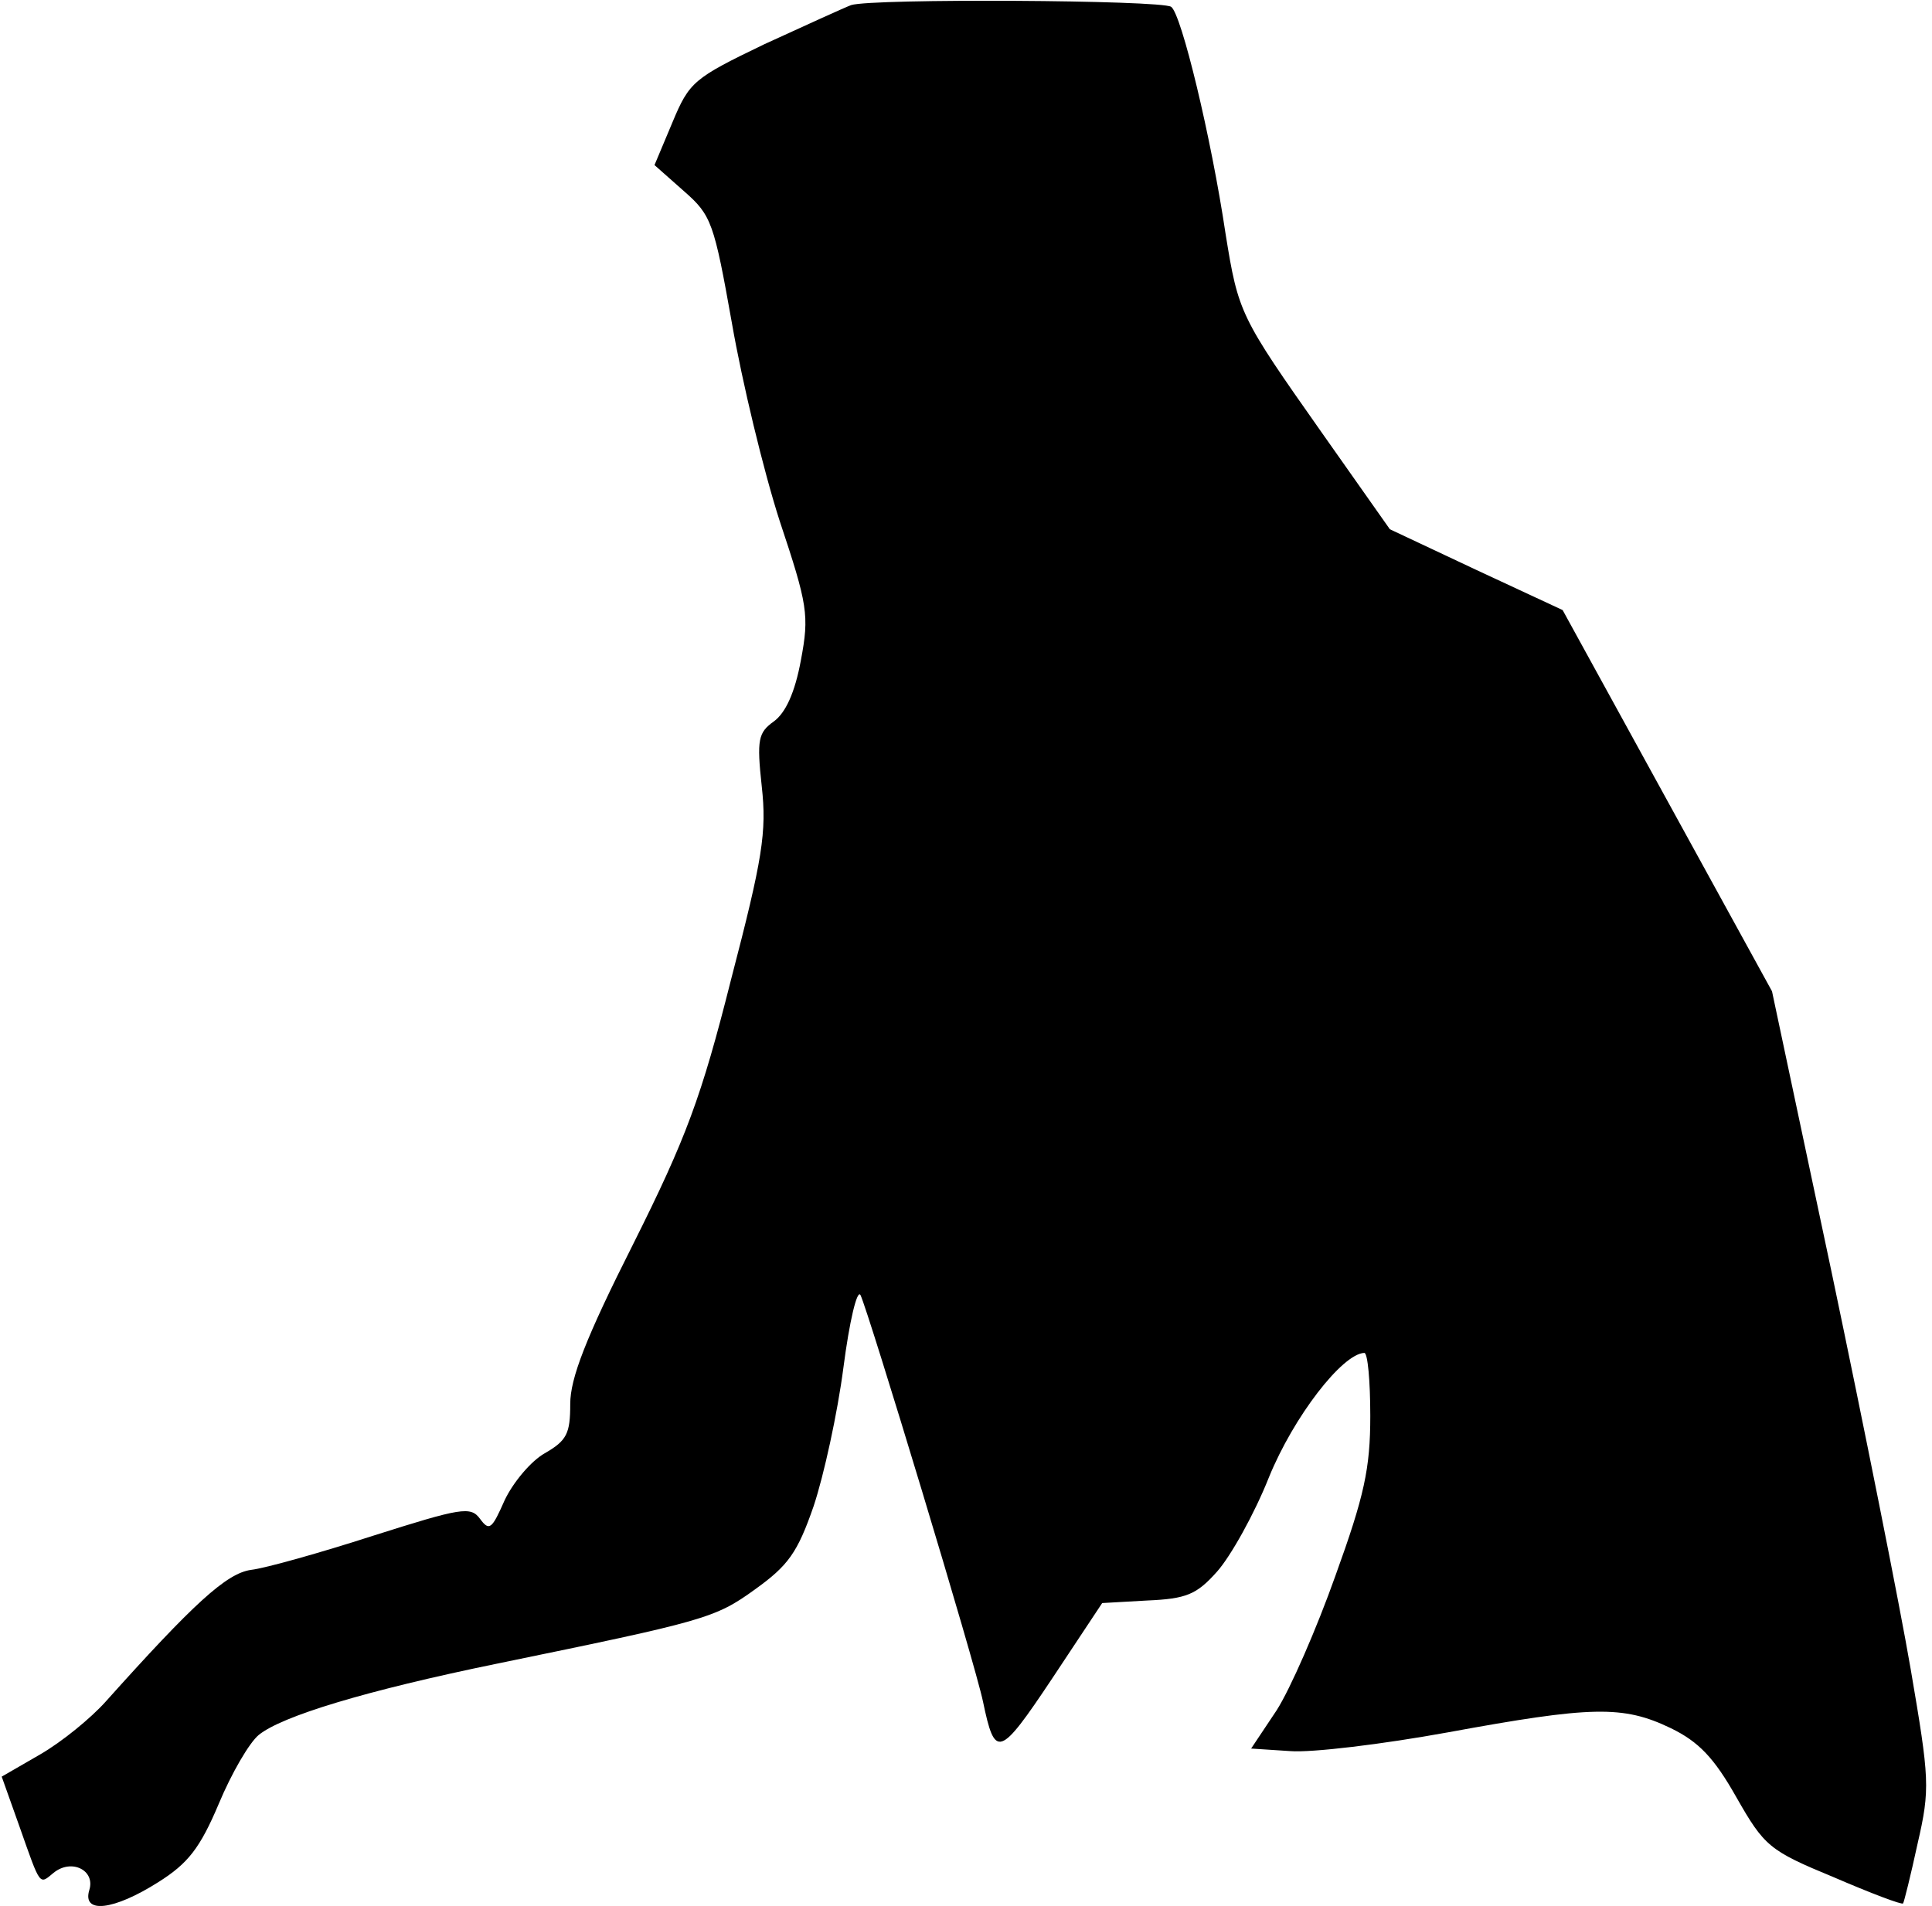 <?xml version="1.0" standalone="no"?>
<!DOCTYPE svg PUBLIC "-//W3C//DTD SVG 20010904//EN"
 "http://www.w3.org/TR/2001/REC-SVG-20010904/DTD/svg10.dtd">
<svg version="1.0" xmlns="http://www.w3.org/2000/svg"
 width="227pt" height="224pt" viewBox="0 0 227 224"
 preserveAspectRatio="xMidYMid meet">
<g transform="translate(0,224) scale(0.1,-0.1)"
fill="#000000" stroke="none">
<path fill="#000000" stroke="none" d="M1000 2234 c-8 -3 -54 -24 -102 -46
-83 -40 -88 -44 -108 -92 l-21 -50 35 -31 c32 -28 35 -37 56 -155 12 -69 37
-173 56 -232 33 -99 35 -111 25 -164 -7 -38 -18 -62 -32 -72 -18 -13 -20 -21
-14 -76 6 -54 1 -85 -36 -227 -35 -139 -53 -187 -115 -311 -56 -111 -74 -158
-74 -188 0 -35 -4 -43 -30 -58 -16 -9 -37 -34 -47 -55 -15 -34 -18 -37 -29
-22 -11 15 -22 13 -126 -20 -62 -20 -126 -38 -143 -40 -29 -4 -68 -40 -171
-155 -17 -19 -51 -47 -77 -62 l-45 -26 21 -59 c25 -71 23 -68 40 -54 21 17 49
3 42 -20 -9 -29 29 -24 81 9 35 22 49 40 71 92 15 36 36 72 47 81 27 22 125
52 281 84 243 50 255 53 302 87 39 28 50 43 69 98 12 36 28 109 35 163 7 54
16 92 20 85 9 -18 135 -434 144 -478 14 -67 19 -66 81 27 l59 89 53 3 c46 2
58 7 82 34 16 18 44 68 61 111 29 71 86 145 112 146 4 0 7 -33 7 -74 0 -62 -7
-94 -41 -188 -22 -62 -53 -133 -69 -158 l-30 -45 46 -3 c25 -2 108 8 185 22
169 31 206 32 262 5 33 -16 51 -35 77 -81 33 -58 39 -63 114 -94 44 -19 81
-33 82 -31 1 1 9 33 17 70 15 65 14 76 -8 205 -13 76 -55 286 -93 467 l-70
330 -123 224 -123 224 -101 47 -102 48 -81 115 c-95 135 -97 139 -112 232 -17
114 -52 259 -64 267 -12 8 -351 10 -376 2z"/>
</g>
</svg>
